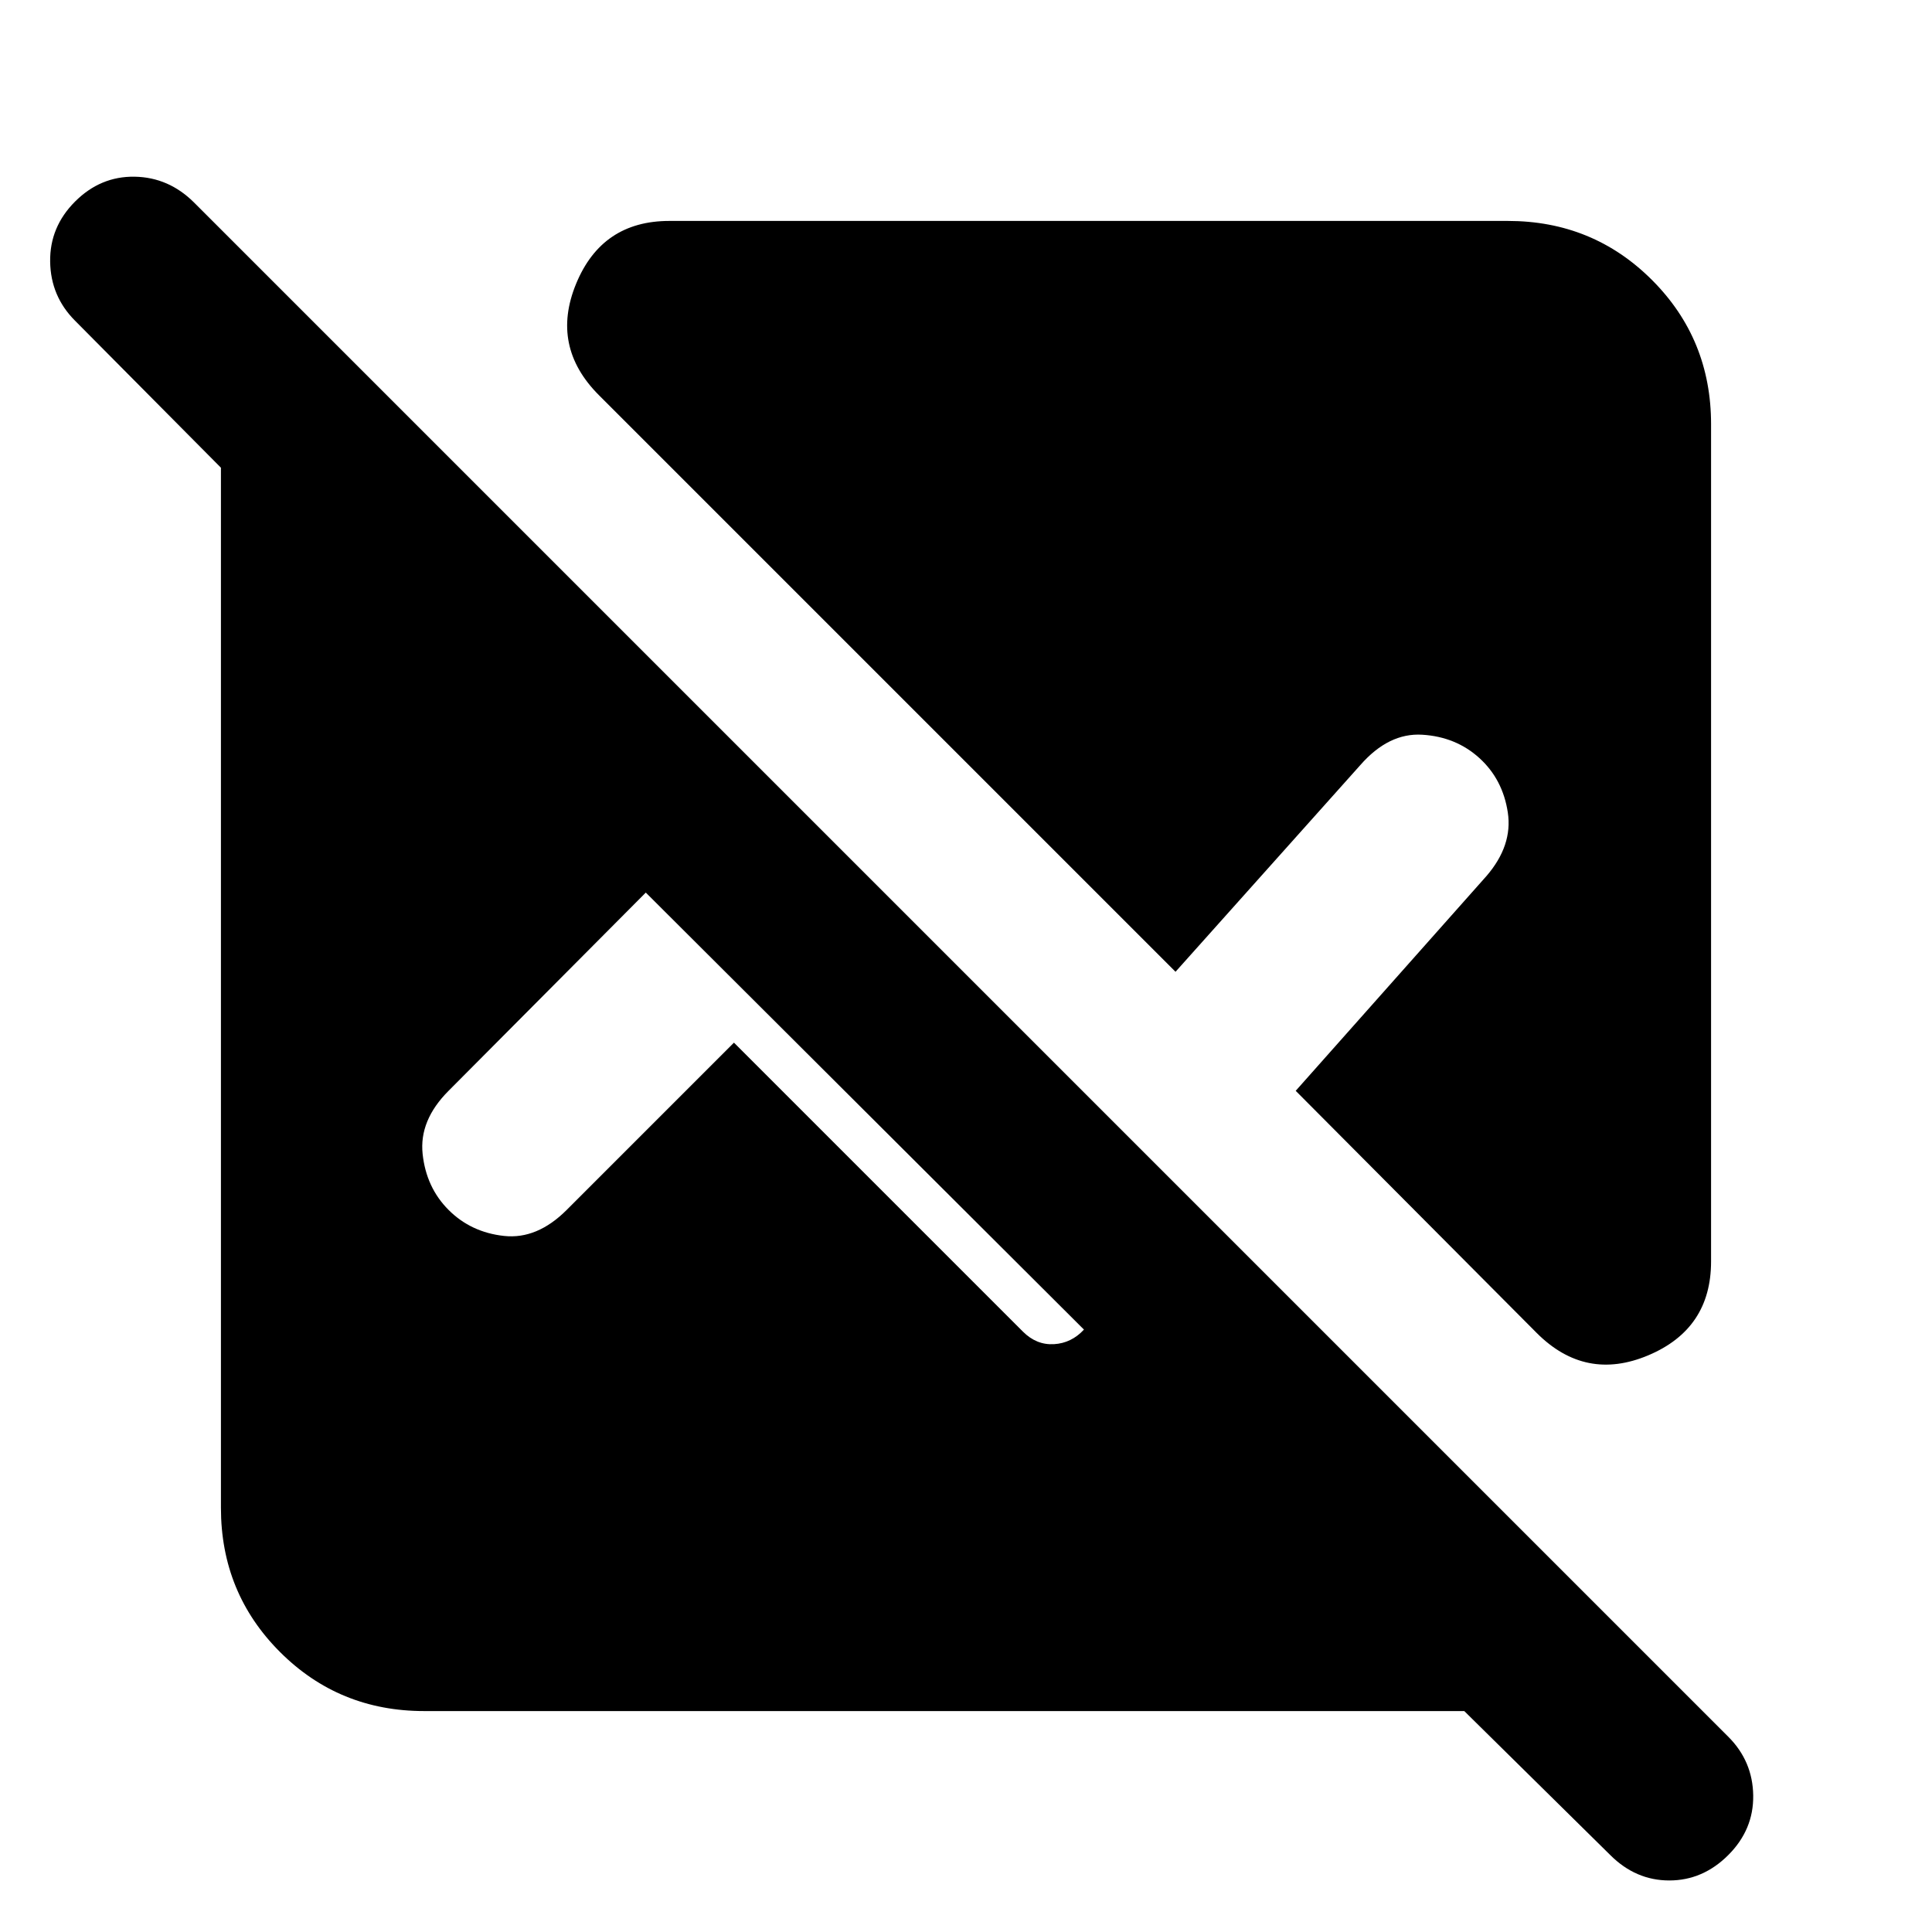 <svg xmlns="http://www.w3.org/2000/svg" height="24" viewBox="0 -960 960 960" width="24"><path d="M727.59-109.78H210.78q-42.3 0-71.65-29.35-29.35-29.35-29.35-71.65v-516.81L37.3-800.63q-12.13-12.13-12.38-29.36-.25-17.23 12.38-29.86 12.63-12.63 29.61-12.35 16.98.29 29.61 12.92L858.78-97.02q12.13 12.13 12.38 29.14.25 17.01-12.38 29.64-12.63 12.63-29.32 12.63-16.7 0-29.33-12.63l-72.54-71.54Zm122.63-639.44v416.05q0 33.47-31.2 46.62-31.19 13.14-55.41-11.08L643.83-417.98l94.76-106.69q13.13-15.2 10.63-31.64-2.5-16.45-14.13-27.02-11.63-10.56-28.36-11.59-16.73-1.04-30.86 15.16l-91.76 102.63-286.48-286.48q-24.22-24.22-11.36-55.41 12.86-31.2 46.34-31.2h416.61q42.3 0 71.65 29.35 29.35 29.35 29.35 71.65ZM364.7-441.91l143.58 143.58q6.74 6.74 15.42 6.24 8.67-.5 14.91-7.24L320.89-516.48 222.91-418q-14.69 14.7-12.91 31.39 1.78 16.7 12.91 27.83 11.13 11.13 27.55 12.91 16.41 1.78 31.11-12.91l83.13-83.13Z"/></svg>